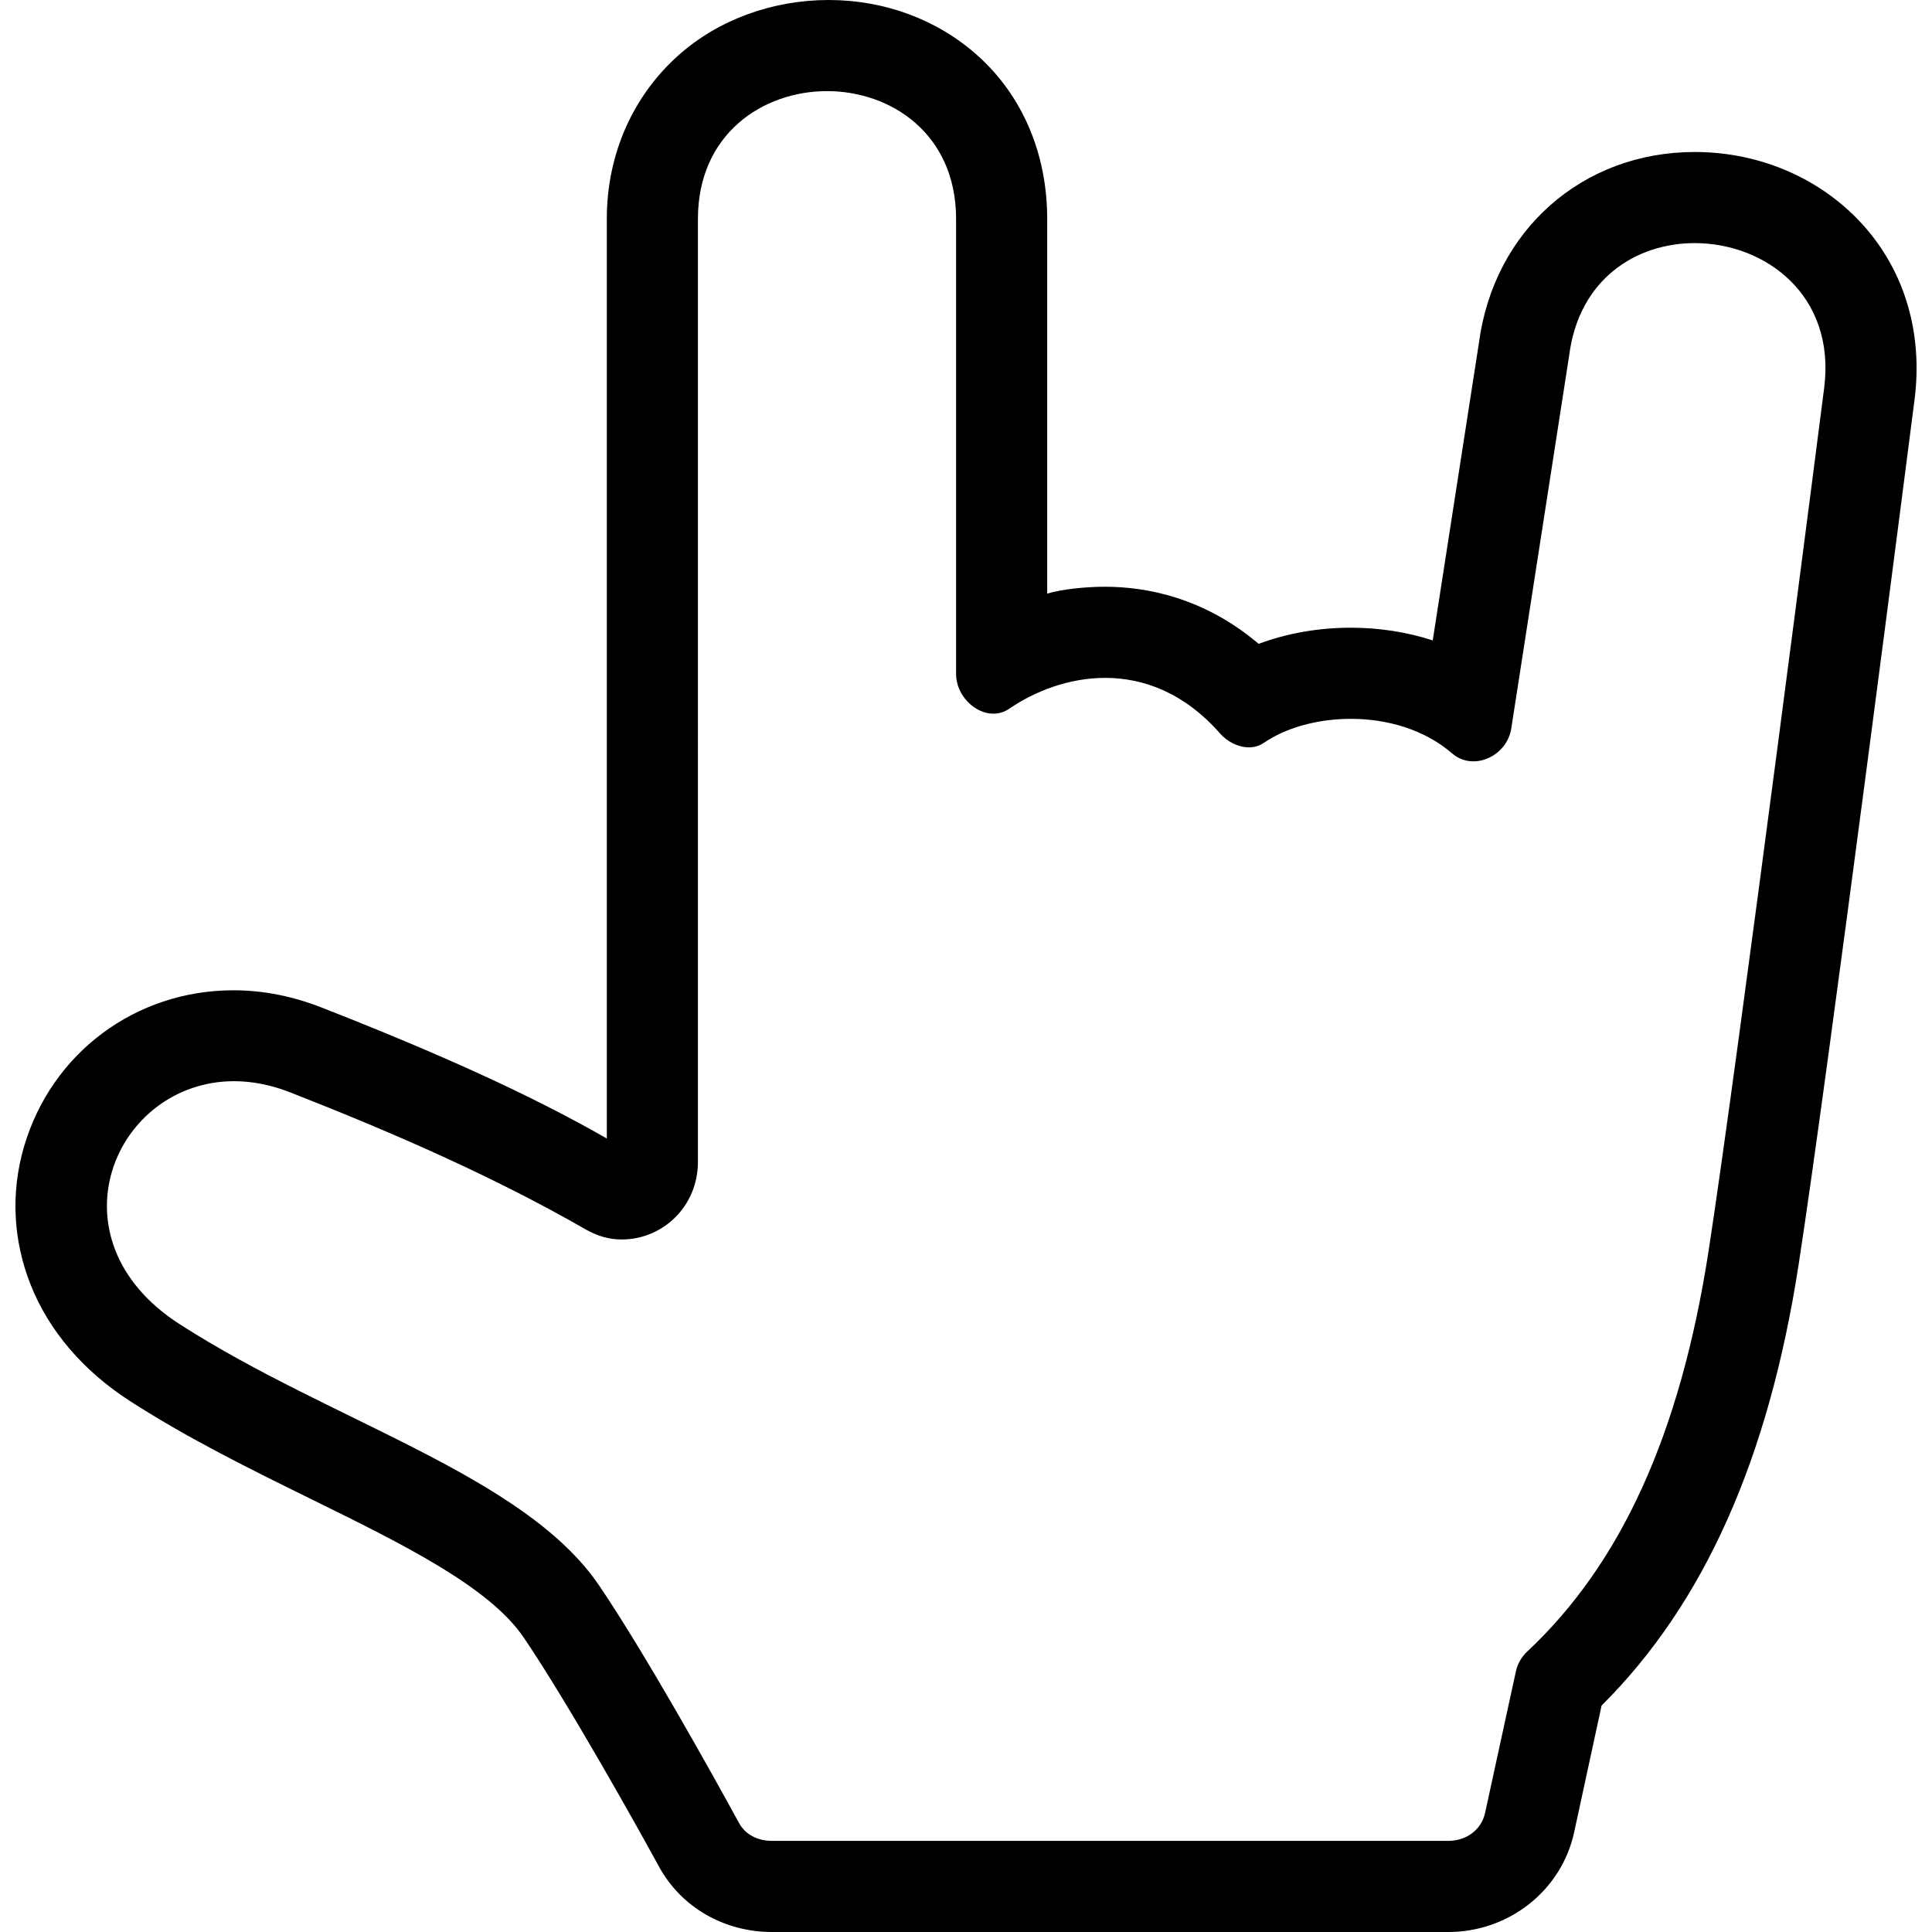<?xml version="1.0" encoding="iso-8859-1"?>
<!-- Generator: Adobe Illustrator 19.0.0, SVG Export Plug-In . SVG Version: 6.00 Build 0)  -->
<svg version="1.1" id="Capa_1" xmlns="http://www.w3.org/2000/svg" xmlns:xlink="http://www.w3.org/1999/xlink" x="0px" y="0px"
	 viewBox="0 0 254.443 254.443" style="enable-background:new 0 0 254.443 254.443;" xml:space="preserve">
<g>
	<path d="M245.555,29.849c-5.506-6.249-13.656-9.832-22.361-9.832c-14.793,0-26.453,10.319-28.417,25.117l-6.086,39.209
		c-3.378-1.1-7.02-1.674-10.787-1.674c-4.275,0-8.42,0.736-12.14,2.125c-7.202-6.109-14.801-7.519-20.242-7.52
		c-2.52,0-5.607,0.309-7.607,0.903V28.839c0-8.602-3.259-16.272-9.249-21.598C123.413,2.572,116.49,0,109.137,0
		c-7.354,0-14.487,2.572-19.74,7.241c-5.991,5.325-9.481,12.995-9.481,21.598v121.101c-10-5.738-22.252-11.256-37.519-17.233
		c-3.873-1.517-7.727-2.285-11.654-2.286c-12.904-0.001-23.953,8.262-27.571,20.562c-1.776,6.043-1.463,12.34,0.86,18.209
		c2.4,6.067,6.938,11.37,13.097,15.334c7.762,4.995,15.948,9.018,23.858,12.909c12.061,5.932,23.455,11.534,28.003,18.25
		c5.927,8.749,15.115,25.222,17.789,30.13c2.975,5.46,8.687,8.63,14.905,8.63h89.048c7.943,0,14.921-5.415,16.592-13.182
		l3.603-16.641c13.489-13.427,21.988-32.427,25.955-58.107c3.852-24.93,14.803-110.3,15.267-113.923
		C253.242,43.97,250.9,35.915,245.555,29.849z M199.644,220.11l-4.054,18.628c-0.492,2.291-2.518,3.705-4.859,3.705h-89.048
		c-1.82,0-3.494-0.773-4.365-2.371c-3.412-6.263-12.306-22.249-18.39-31.23c-9.874-14.576-35.267-21.574-55.292-34.464
		c-17.448-11.23-8.568-31.987,7.205-31.985c2.33,0,4.813,0.468,7.382,1.474c13.773,5.393,26.921,11.165,38.843,18.008
		c1.627,0.934,3.149,1.363,4.829,1.363c5.329,0,10.021-4.285,10.021-10.237V28.839c0-11.226,8.581-16.839,17-16.839
		c8.419,0,17,5.613,17,16.839v59.938c0,2.778,2.448,5.214,4.905,5.214c0.706,0,1.435-0.201,2.093-0.652
		c3.368-2.308,7.865-4.063,12.638-4.063c5.049,0.001,10.425,1.966,15.127,7.322c0.959,1.093,2.408,1.828,3.796,1.828
		c0.689,0,1.364-0.181,1.957-0.587c2.935-2.014,7.129-3.169,11.47-3.169c4.751,0,9.68,1.385,13.33,4.546
		c0.841,0.729,1.828,1.054,2.812,1.054c2.333,0,4.656-1.825,5.006-4.437l7.606-49.004c1.288-10.139,8.878-14.813,16.536-14.813
		c9.254,0,18.607,6.826,17.05,19.078c0,0-11.35,88.58-15.222,113.644c-3.754,24.3-11.617,41.273-23.874,52.757
		C200.396,218.198,199.861,219.103,199.644,220.11z"/>
</g>
<g>
</g>
<g>
</g>
<g>
</g>
<g>
</g>
<g>
</g>
<g>
</g>
<g>
</g>
<g>
</g>
<g>
</g>
<g>
</g>
<g>
</g>
<g>
</g>
<g>
</g>
<g>
</g>
<g>
</g>
</svg>
